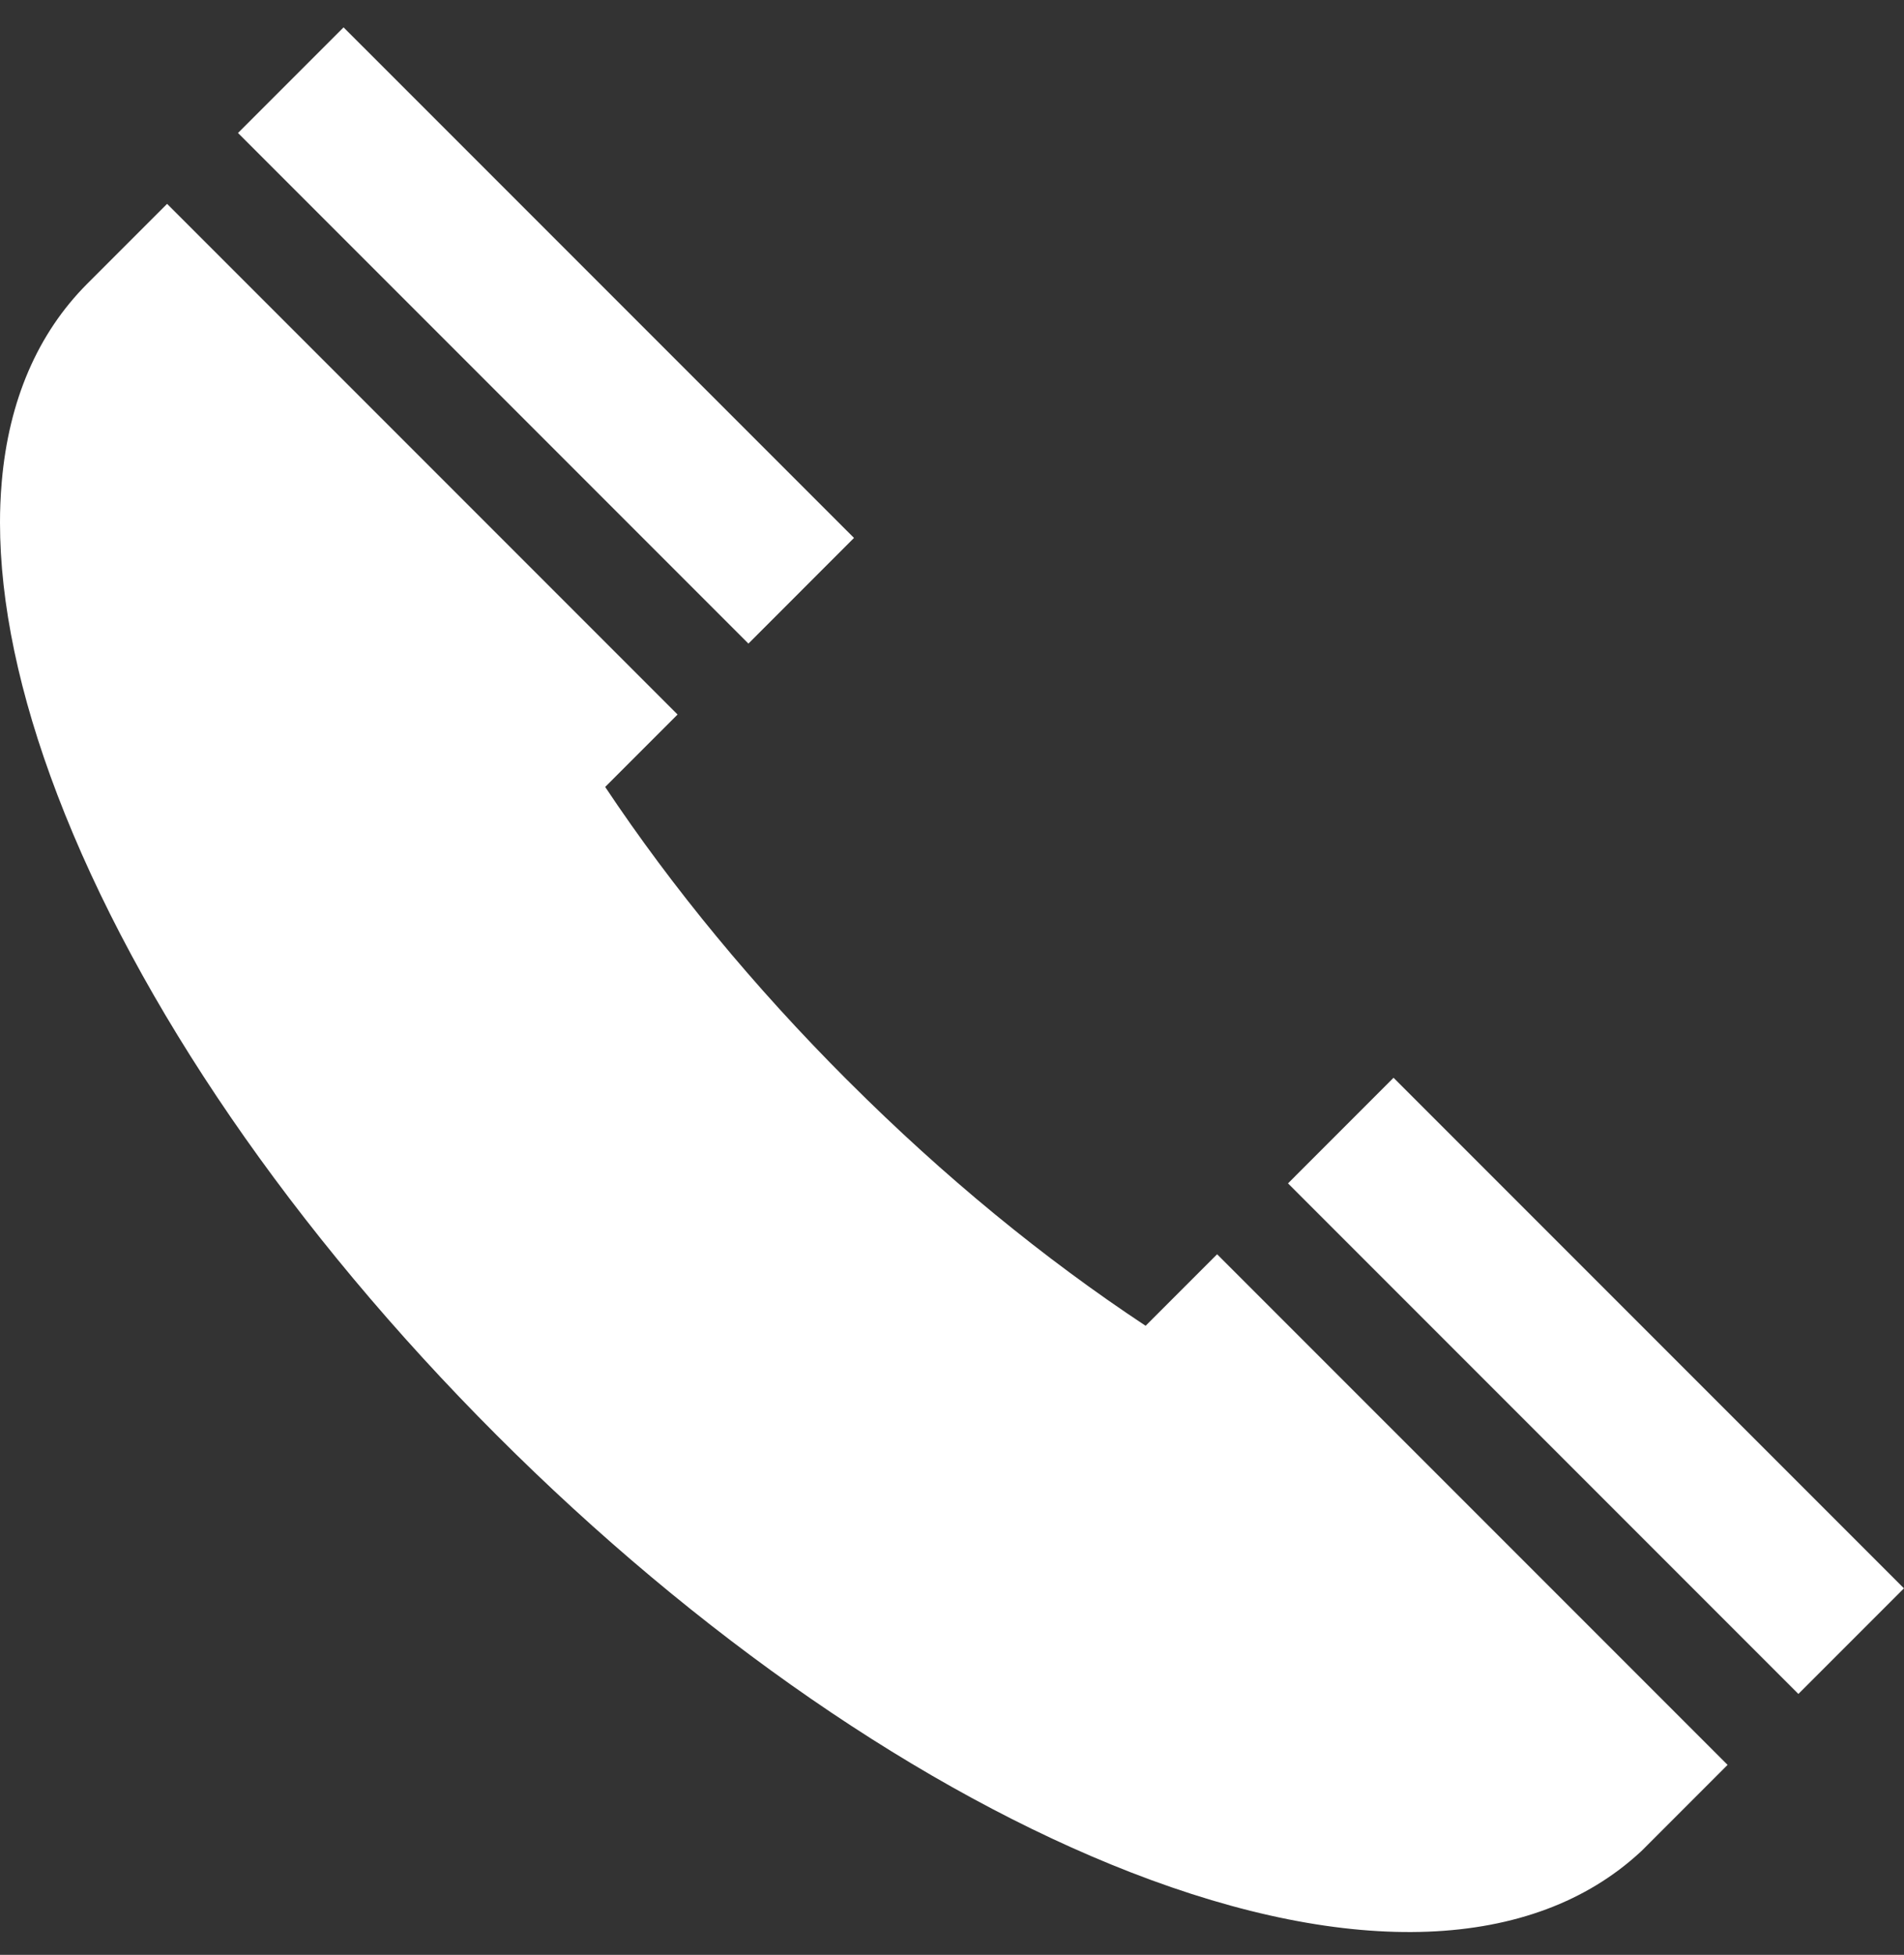 <svg width="38" height="39" viewBox="0 0 38 39" fill="none" xmlns="http://www.w3.org/2000/svg">
<rect x="0" y="0" width="38" height="39" fill="#333333" stroke="none"/>
<path d="M17.044 10.732L6.857 0.546L4.75 2.653L14.937 12.84L17.044 10.732Z" fill="white"/>
<path d="M3.335 4.067L1.744 5.658C0.747 6.655 0.175 7.997 0.035 9.612C0.022 9.758 0.013 9.907 0.007 10.058C0.002 10.18 0 10.302 0 10.427C0 12.025 0.38 13.854 1.144 15.854C2.742 20.038 5.856 24.576 9.913 28.633C13.921 32.642 18.413 35.738 22.56 37.351C26.981 39.071 30.595 38.929 32.736 36.951L32.769 36.921L34.479 35.21L24.291 25.023L22.864 26.45C20.82 25.099 18.835 23.469 16.954 21.592L16.954 21.591C16.939 21.577 16.925 21.563 16.91 21.548L16.907 21.546C15.048 19.686 13.427 17.723 12.078 15.7L13.523 14.255L3.335 4.067Z" fill="white"/>
<path d="M37.999 31.688L27.812 21.502L25.706 23.609L35.892 33.795L37.999 31.688Z" fill="white"/>
</svg>
